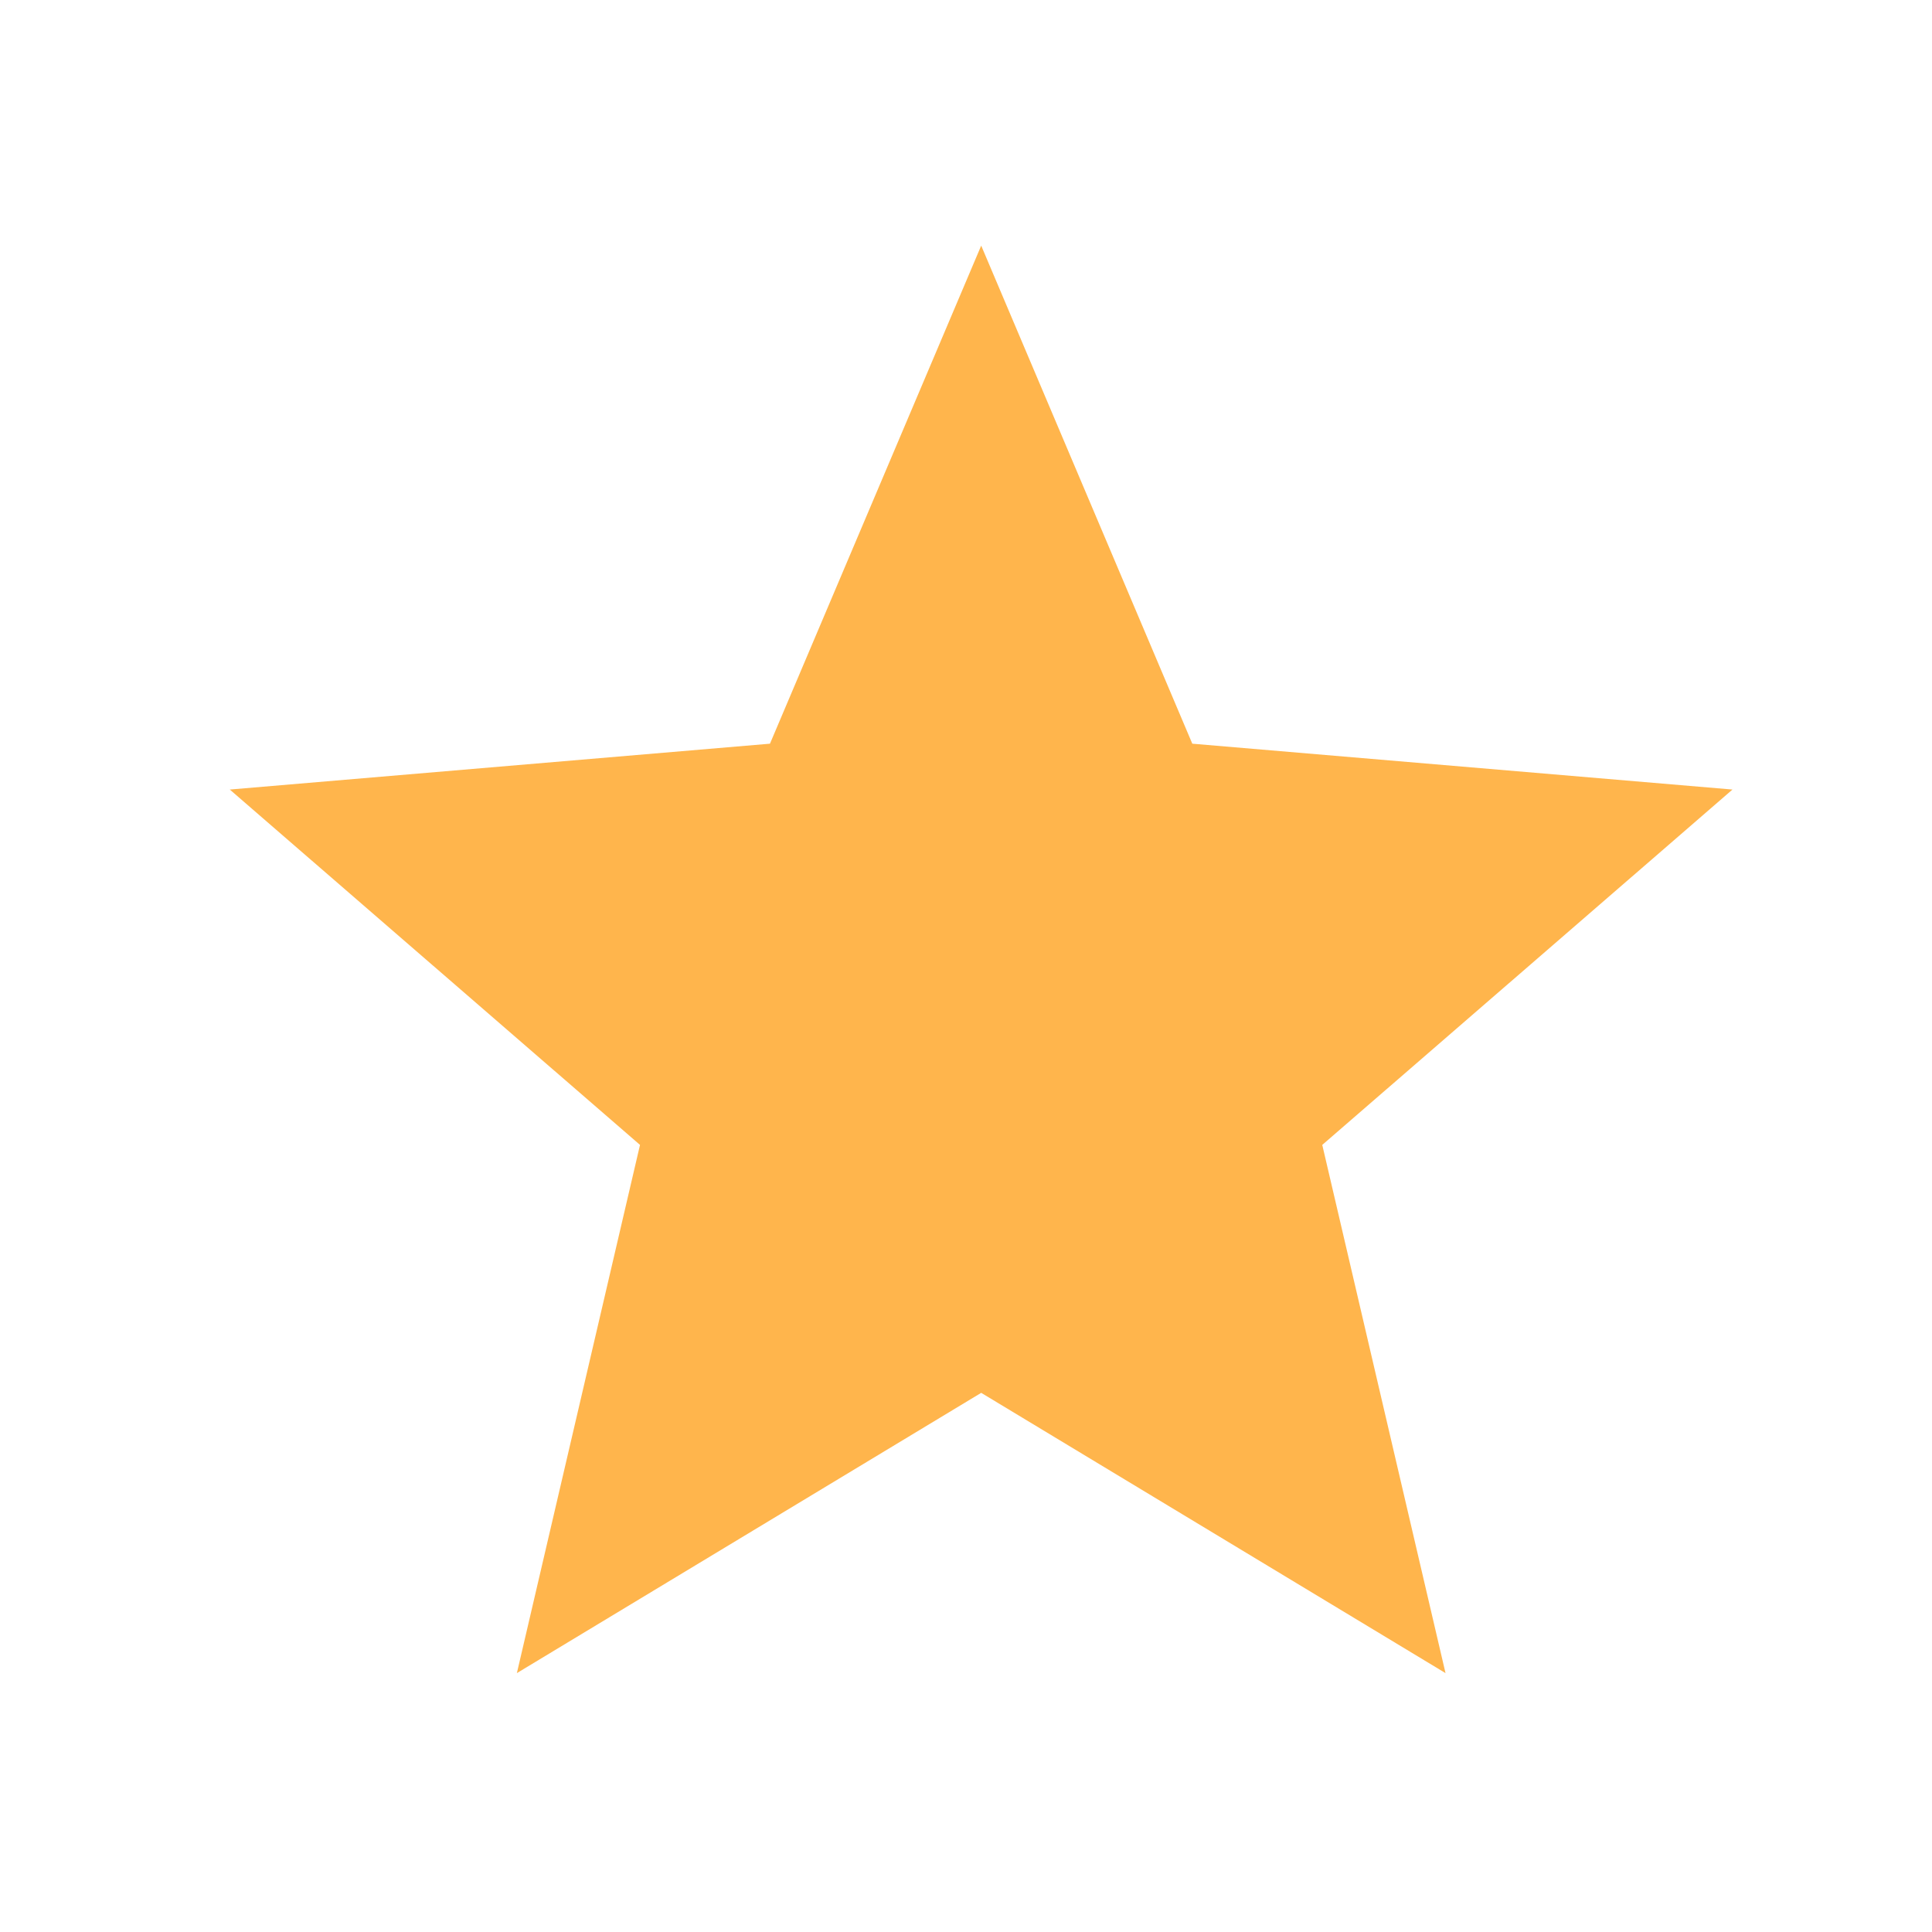 <svg width="15" height="15" viewBox="0 0 15 15" fill="none" xmlns="http://www.w3.org/2000/svg">
<path d="M7.618 10.814L11.223 12.99L10.266 8.889L13.451 6.13L9.257 5.774L7.618 1.907L5.978 5.774L1.784 6.13L4.969 8.889L4.013 12.99L7.618 10.814Z" fill="#FFB54C"/>
</svg>
